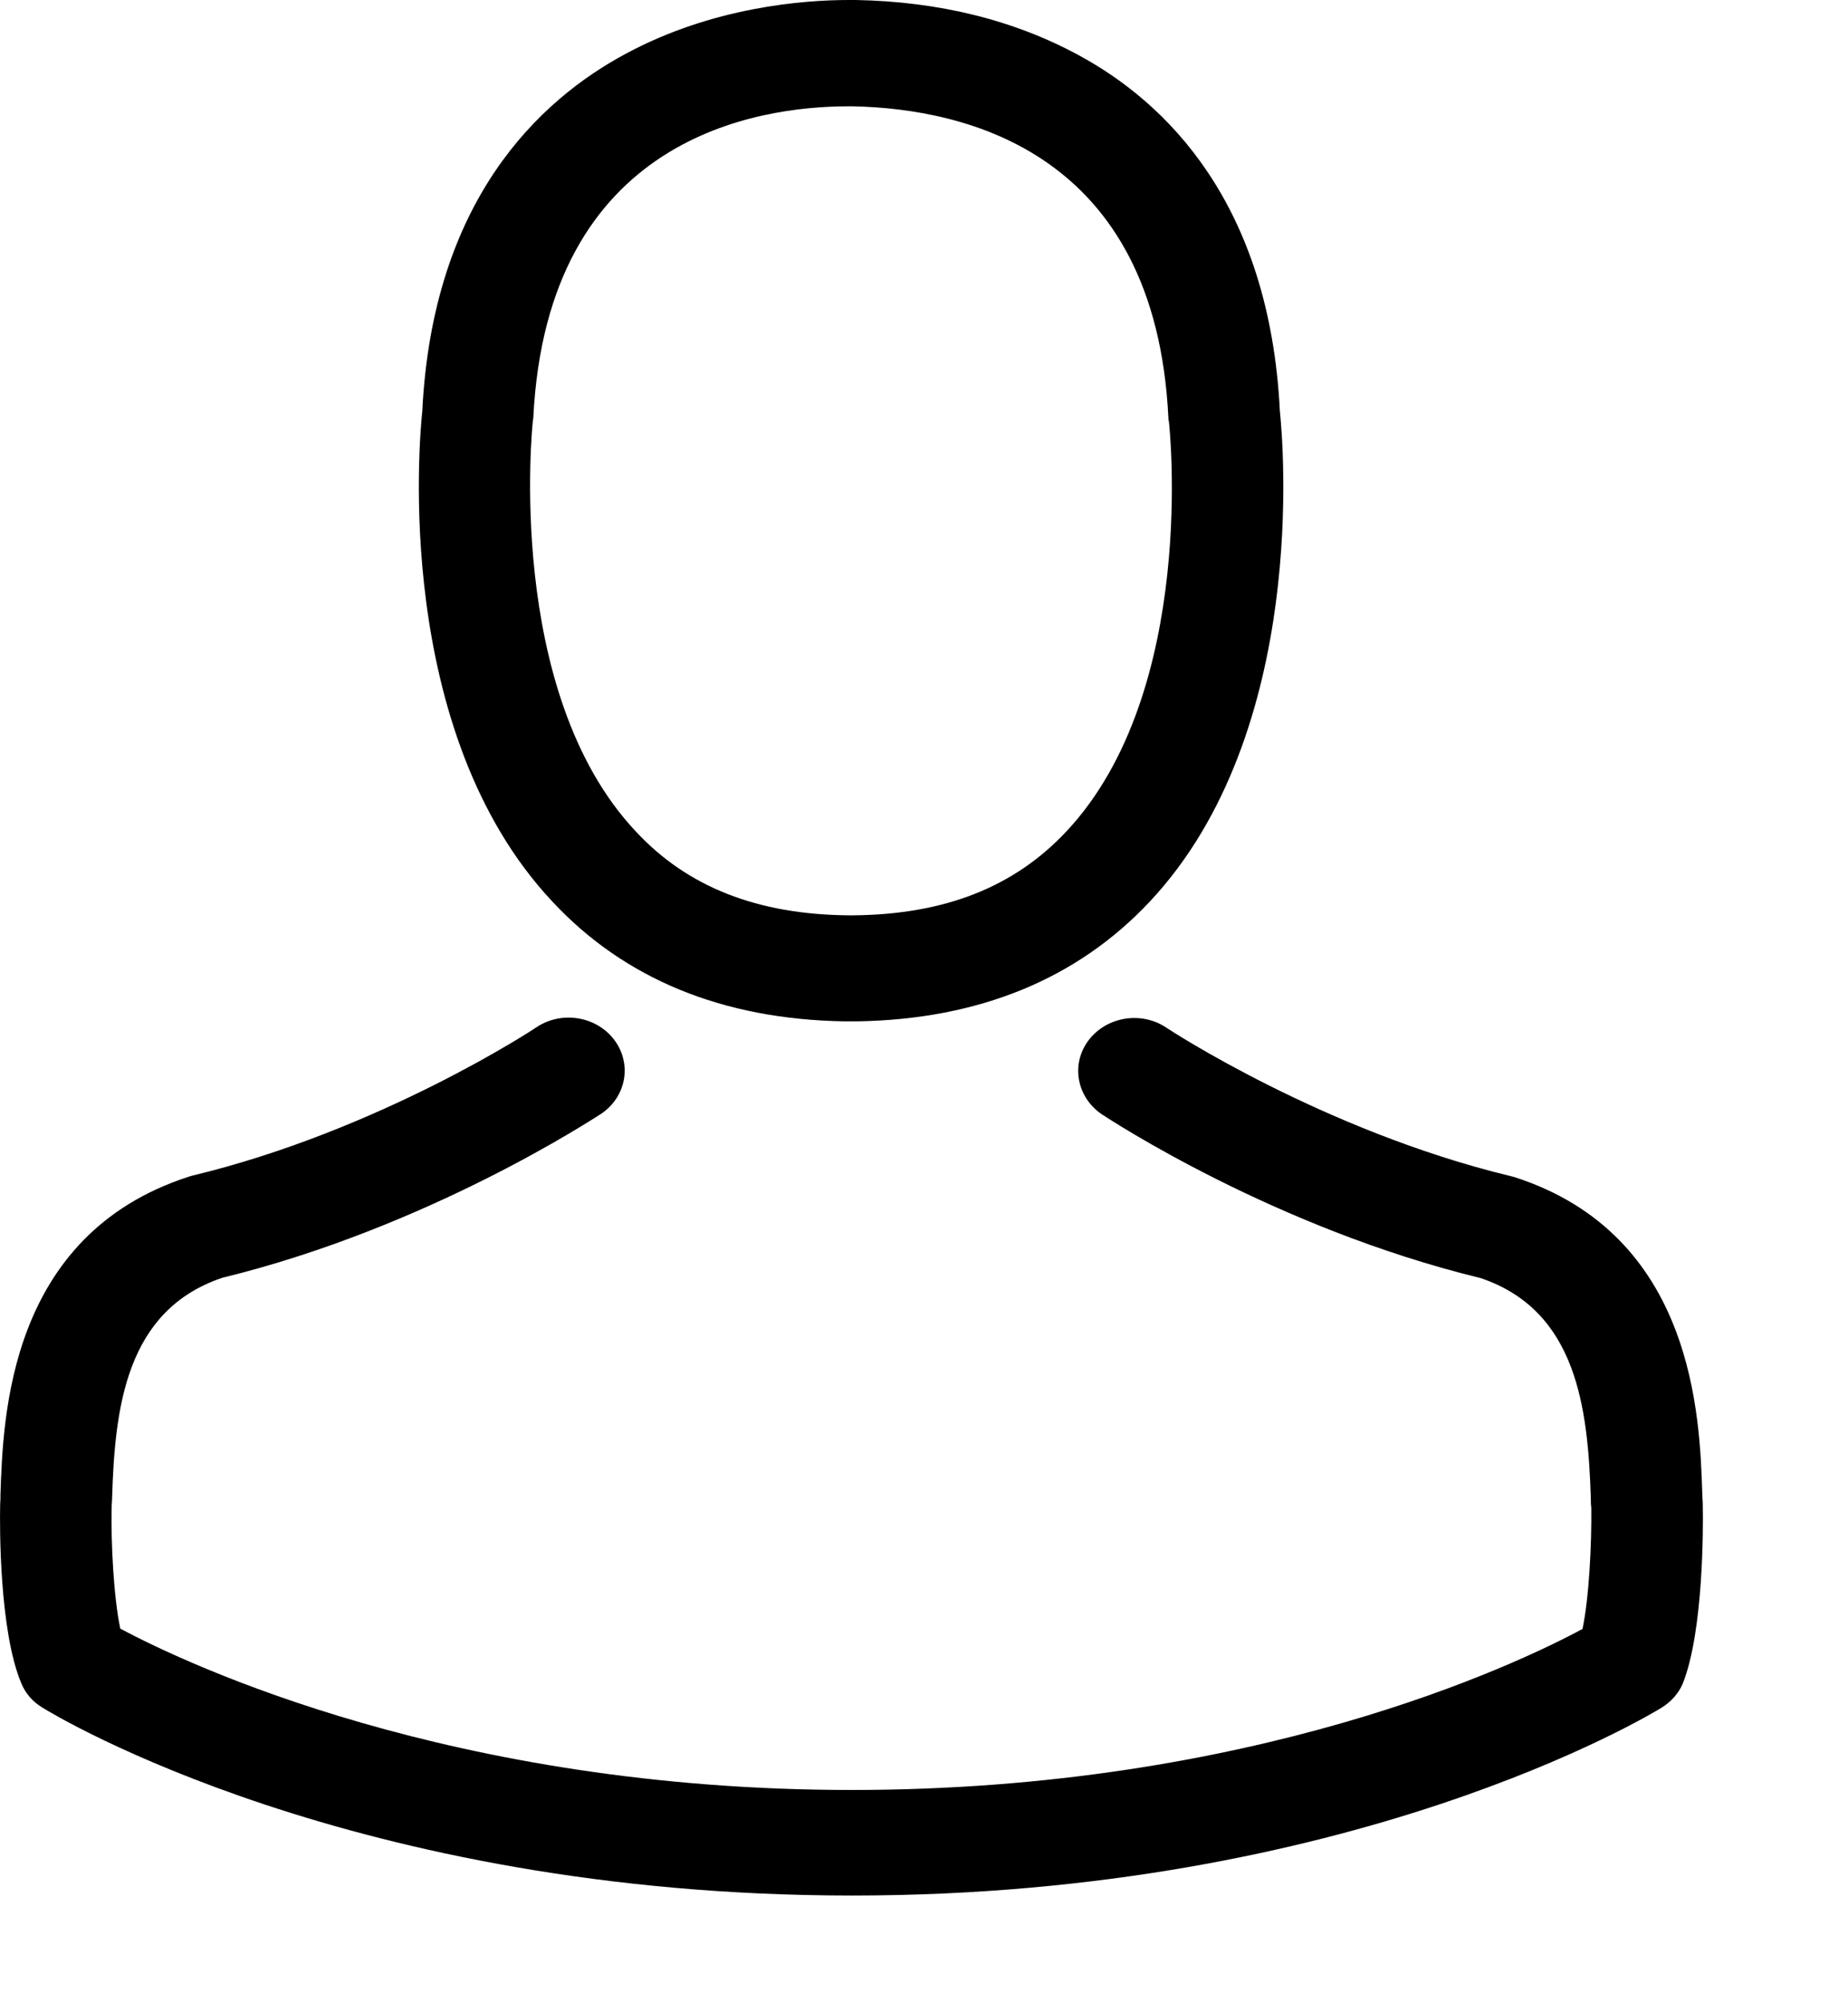 <svg width="12" height="13" viewBox="0 0 12 13" fill="none" xmlns="http://www.w3.org/2000/svg">
<path d="M5.482 6.628C5.495 6.628 5.509 6.628 5.525 6.628C5.53 6.628 5.536 6.628 5.541 6.628C5.549 6.628 5.56 6.628 5.568 6.628C6.357 6.615 6.995 6.353 7.466 5.851C8.503 4.746 8.33 2.85 8.311 2.67C8.244 1.312 7.566 0.662 7.006 0.359C6.588 0.132 6.101 0.01 5.557 0H5.539C5.536 0 5.53 0 5.528 0H5.512C5.213 0 4.626 0.046 4.063 0.349C3.498 0.652 2.809 1.302 2.742 2.67C2.723 2.85 2.55 4.746 3.587 5.851C4.055 6.353 4.693 6.615 5.482 6.628ZM3.46 2.733C3.46 2.726 3.463 2.718 3.463 2.713C3.552 0.886 4.922 0.69 5.509 0.69H5.52C5.525 0.69 5.533 0.69 5.541 0.69C6.268 0.706 7.504 0.986 7.587 2.713C7.587 2.721 7.587 2.728 7.59 2.733C7.593 2.751 7.781 4.483 6.925 5.395C6.586 5.757 6.134 5.935 5.539 5.94C5.533 5.94 5.53 5.94 5.525 5.94C5.52 5.94 5.517 5.94 5.512 5.94C4.919 5.935 4.464 5.757 4.128 5.395C3.275 4.488 3.458 2.749 3.46 2.733Z" fill="black"/>
<path d="M11.057 9.772C11.057 9.769 11.057 9.766 11.057 9.764C11.057 9.743 11.054 9.723 11.054 9.7C11.038 9.196 11.003 8.016 9.835 7.639C9.827 7.637 9.816 7.634 9.808 7.632C8.594 7.339 7.584 6.677 7.574 6.669C7.409 6.559 7.183 6.598 7.067 6.753C6.952 6.908 6.992 7.122 7.156 7.232C7.202 7.262 8.273 7.968 9.614 8.294C10.241 8.505 10.311 9.14 10.33 9.721C10.33 9.743 10.33 9.764 10.333 9.784C10.336 10.014 10.319 10.368 10.276 10.571C9.84 10.806 8.131 11.616 5.53 11.616C2.94 11.616 1.22 10.803 0.781 10.569C0.738 10.365 0.72 10.011 0.725 9.782C0.725 9.761 0.728 9.741 0.728 9.718C0.746 9.137 0.816 8.503 1.444 8.292C2.784 7.965 3.856 7.257 3.902 7.229C4.066 7.12 4.106 6.906 3.99 6.75C3.875 6.595 3.648 6.557 3.484 6.666C3.474 6.674 2.469 7.336 1.25 7.629C1.239 7.632 1.231 7.634 1.223 7.637C0.055 8.016 0.02 9.196 0.003 9.698C0.003 9.721 0.003 9.741 0.001 9.761C0.001 9.764 0.001 9.766 0.001 9.769C-0.002 9.901 -0.005 10.582 0.138 10.923C0.165 10.989 0.213 11.045 0.278 11.083C0.359 11.134 2.294 12.301 5.533 12.301C8.771 12.301 10.707 11.132 10.788 11.083C10.85 11.045 10.901 10.989 10.928 10.923C11.062 10.584 11.06 9.904 11.057 9.772Z" fill="black"/>
</svg>
